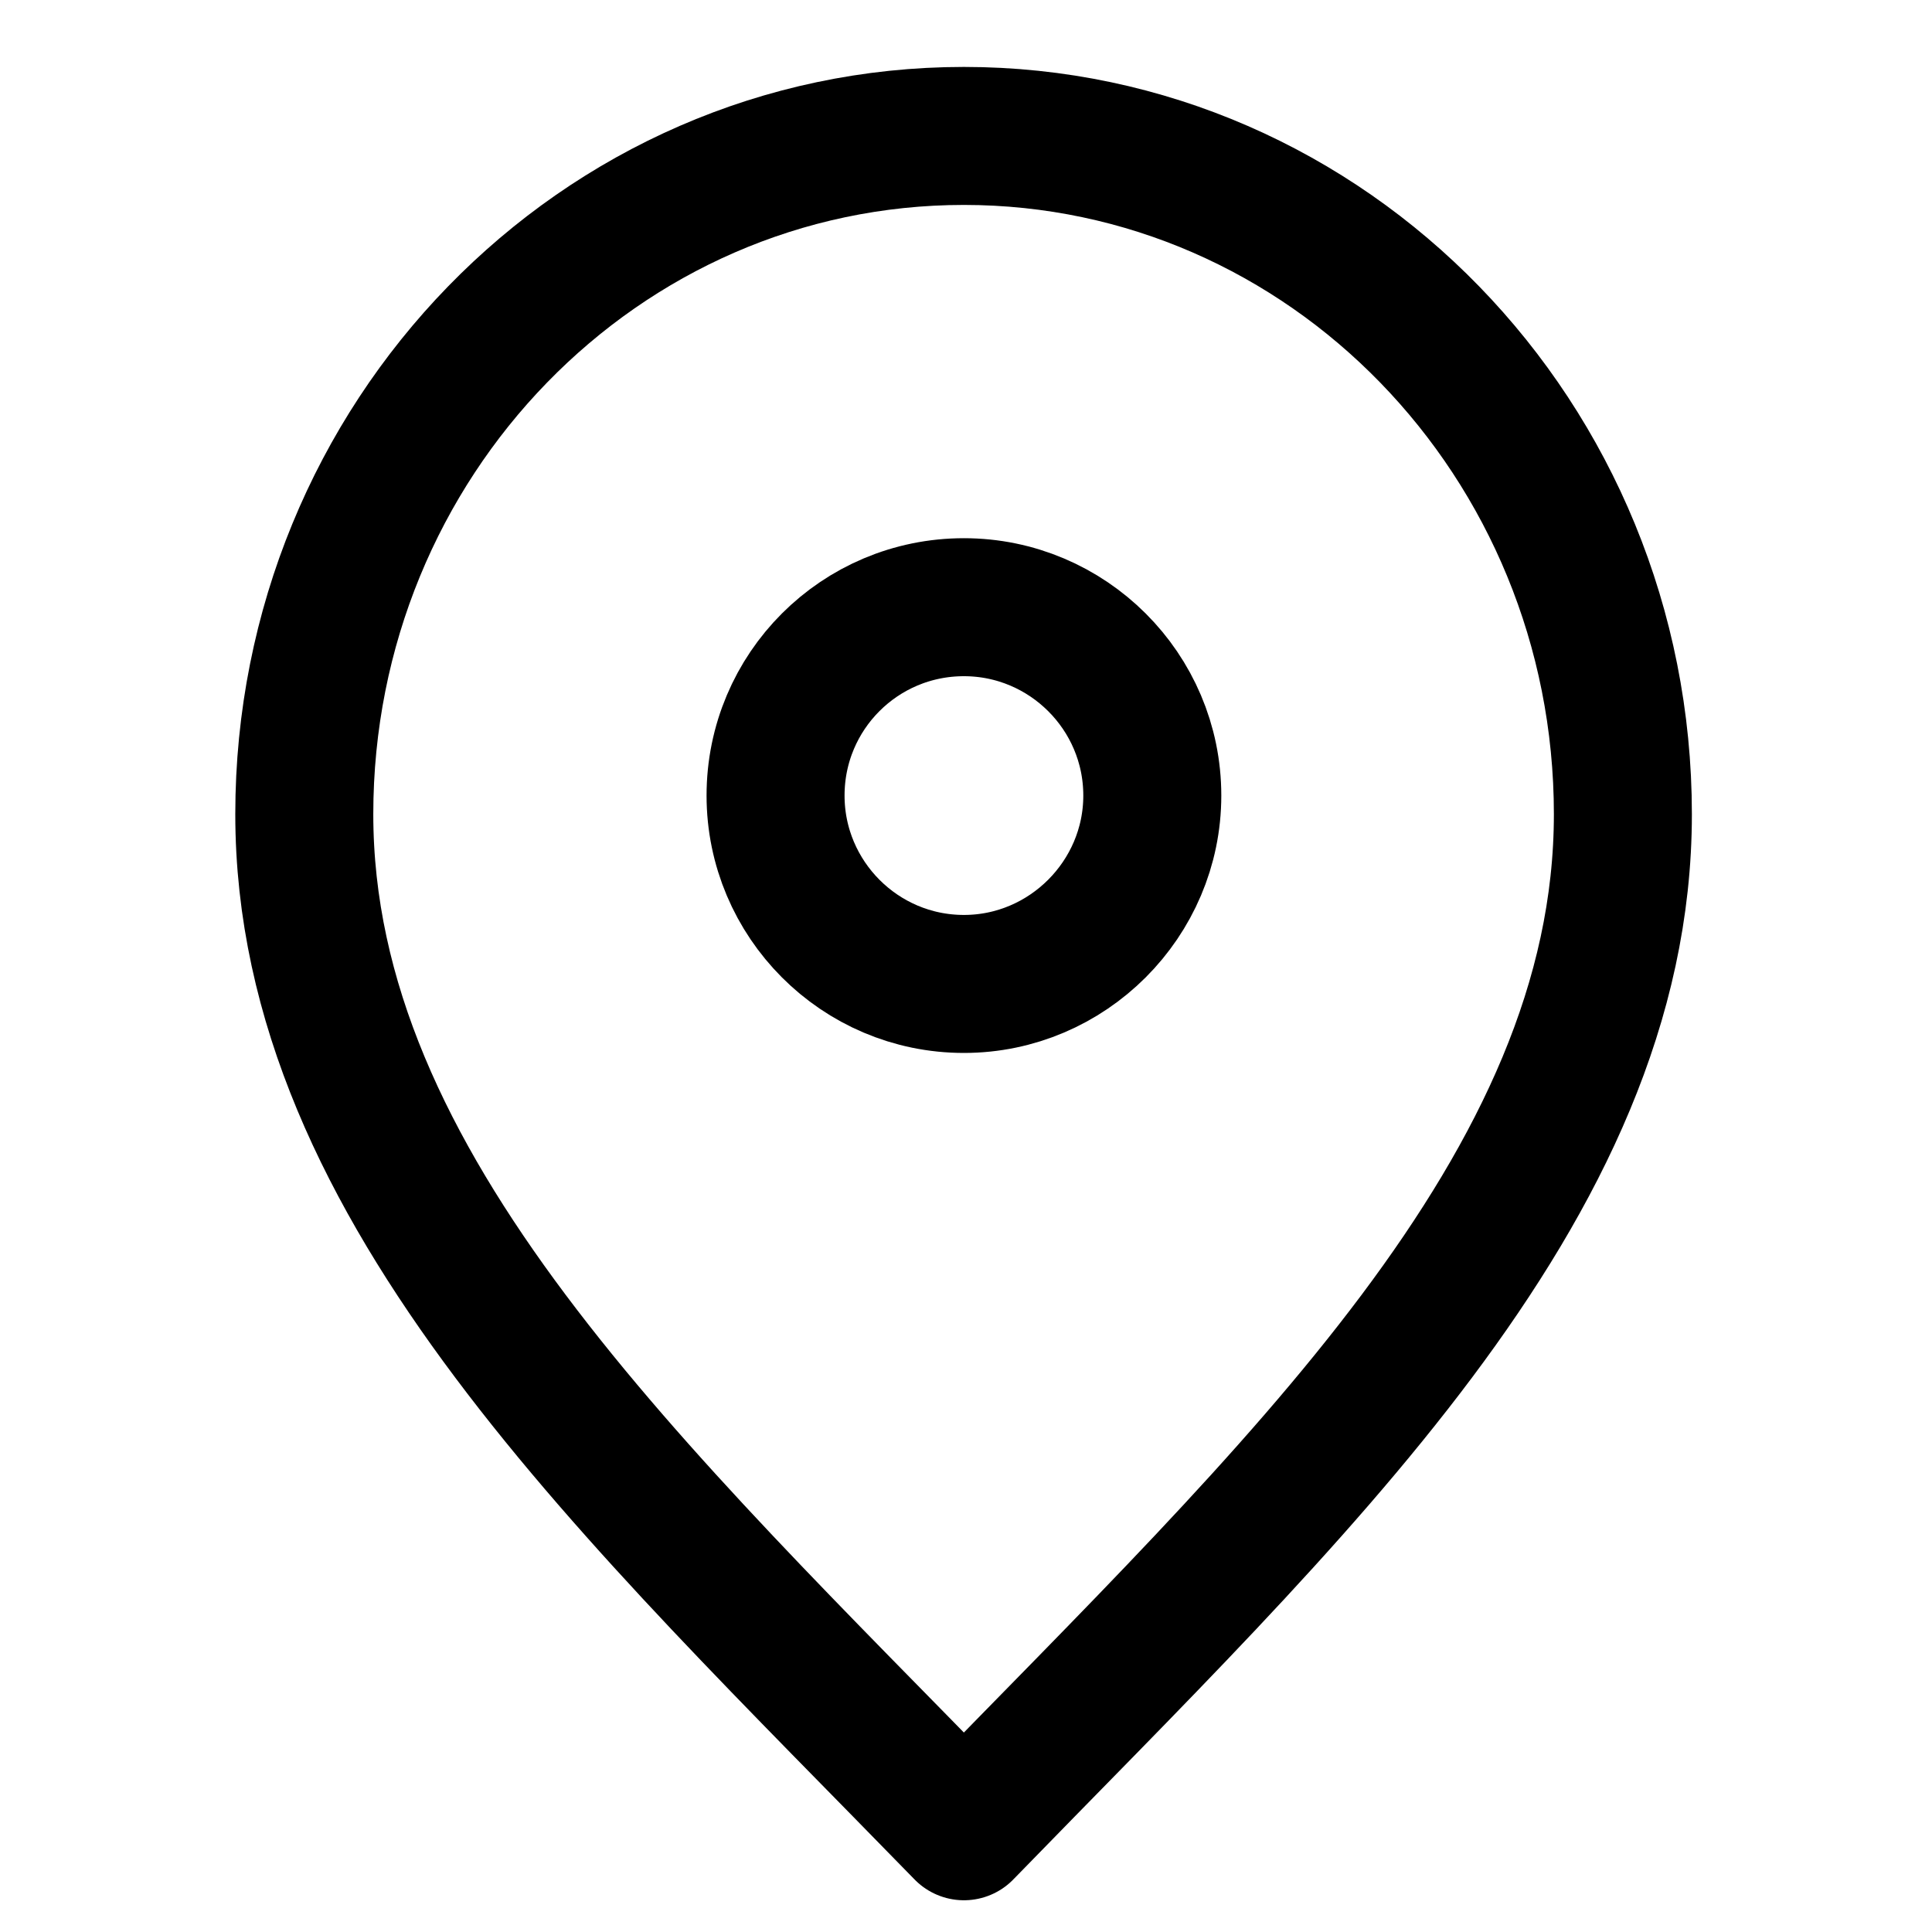 <svg width="28" height="28" viewBox="0 0 28 28" fill="none" xmlns="http://www.w3.org/2000/svg" xmlns:xlink="http://www.w3.org/1999/xlink">
	<desc>
			Created with Pixso.
	</desc>
	<defs>
		<clipPath id="clip27_1568">
			<rect id="location-pin-alt-1-svgrepo-com" width="28" height="28" fill="white" fill-opacity="0"/>
		</clipPath>
	</defs>
	<g clip-path="url(#clip27_1568)">
		<path id="path" d="M13.97 26.54C18.74 21.63 23.52 17.23 23.52 11.8C23.52 6.37 19.24 1.97 13.97 1.97C8.69 1.97 4.41 6.37 4.41 11.8C4.41 17.23 9.19 21.63 13.97 26.54Z" fill="#000000" fill-opacity="0" fill-rule="nonzero"/>
		<path id="path" d="M23.52 11.8C23.52 6.37 19.24 1.97 13.97 1.97C8.69 1.97 4.41 6.37 4.41 11.8C4.41 17.23 9.19 21.63 13.97 26.54C18.74 21.63 23.52 17.23 23.52 11.8Z" stroke="#000000" stroke-opacity="1" stroke-width="2" stroke-linejoin="round"/>
		<path id="path" d="M13.97 14.26C15.47 14.26 16.7 13.03 16.7 11.53C16.7 10.02 15.47 8.8 13.97 8.8C12.46 8.8 11.24 10.02 11.24 11.53C11.24 13.03 12.46 14.26 13.97 14.26Z" fill="#000000" fill-opacity="0" fill-rule="nonzero"/>
		<path id="path" d="M16.7 11.53C16.7 10.02 15.47 8.8 13.97 8.8C12.46 8.8 11.24 10.02 11.24 11.53C11.24 13.03 12.46 14.26 13.97 14.26C15.47 14.26 16.7 13.03 16.7 11.53Z" stroke="#000000" stroke-opacity="1" stroke-width="2" stroke-linejoin="round"/>
	</g>
</svg>
